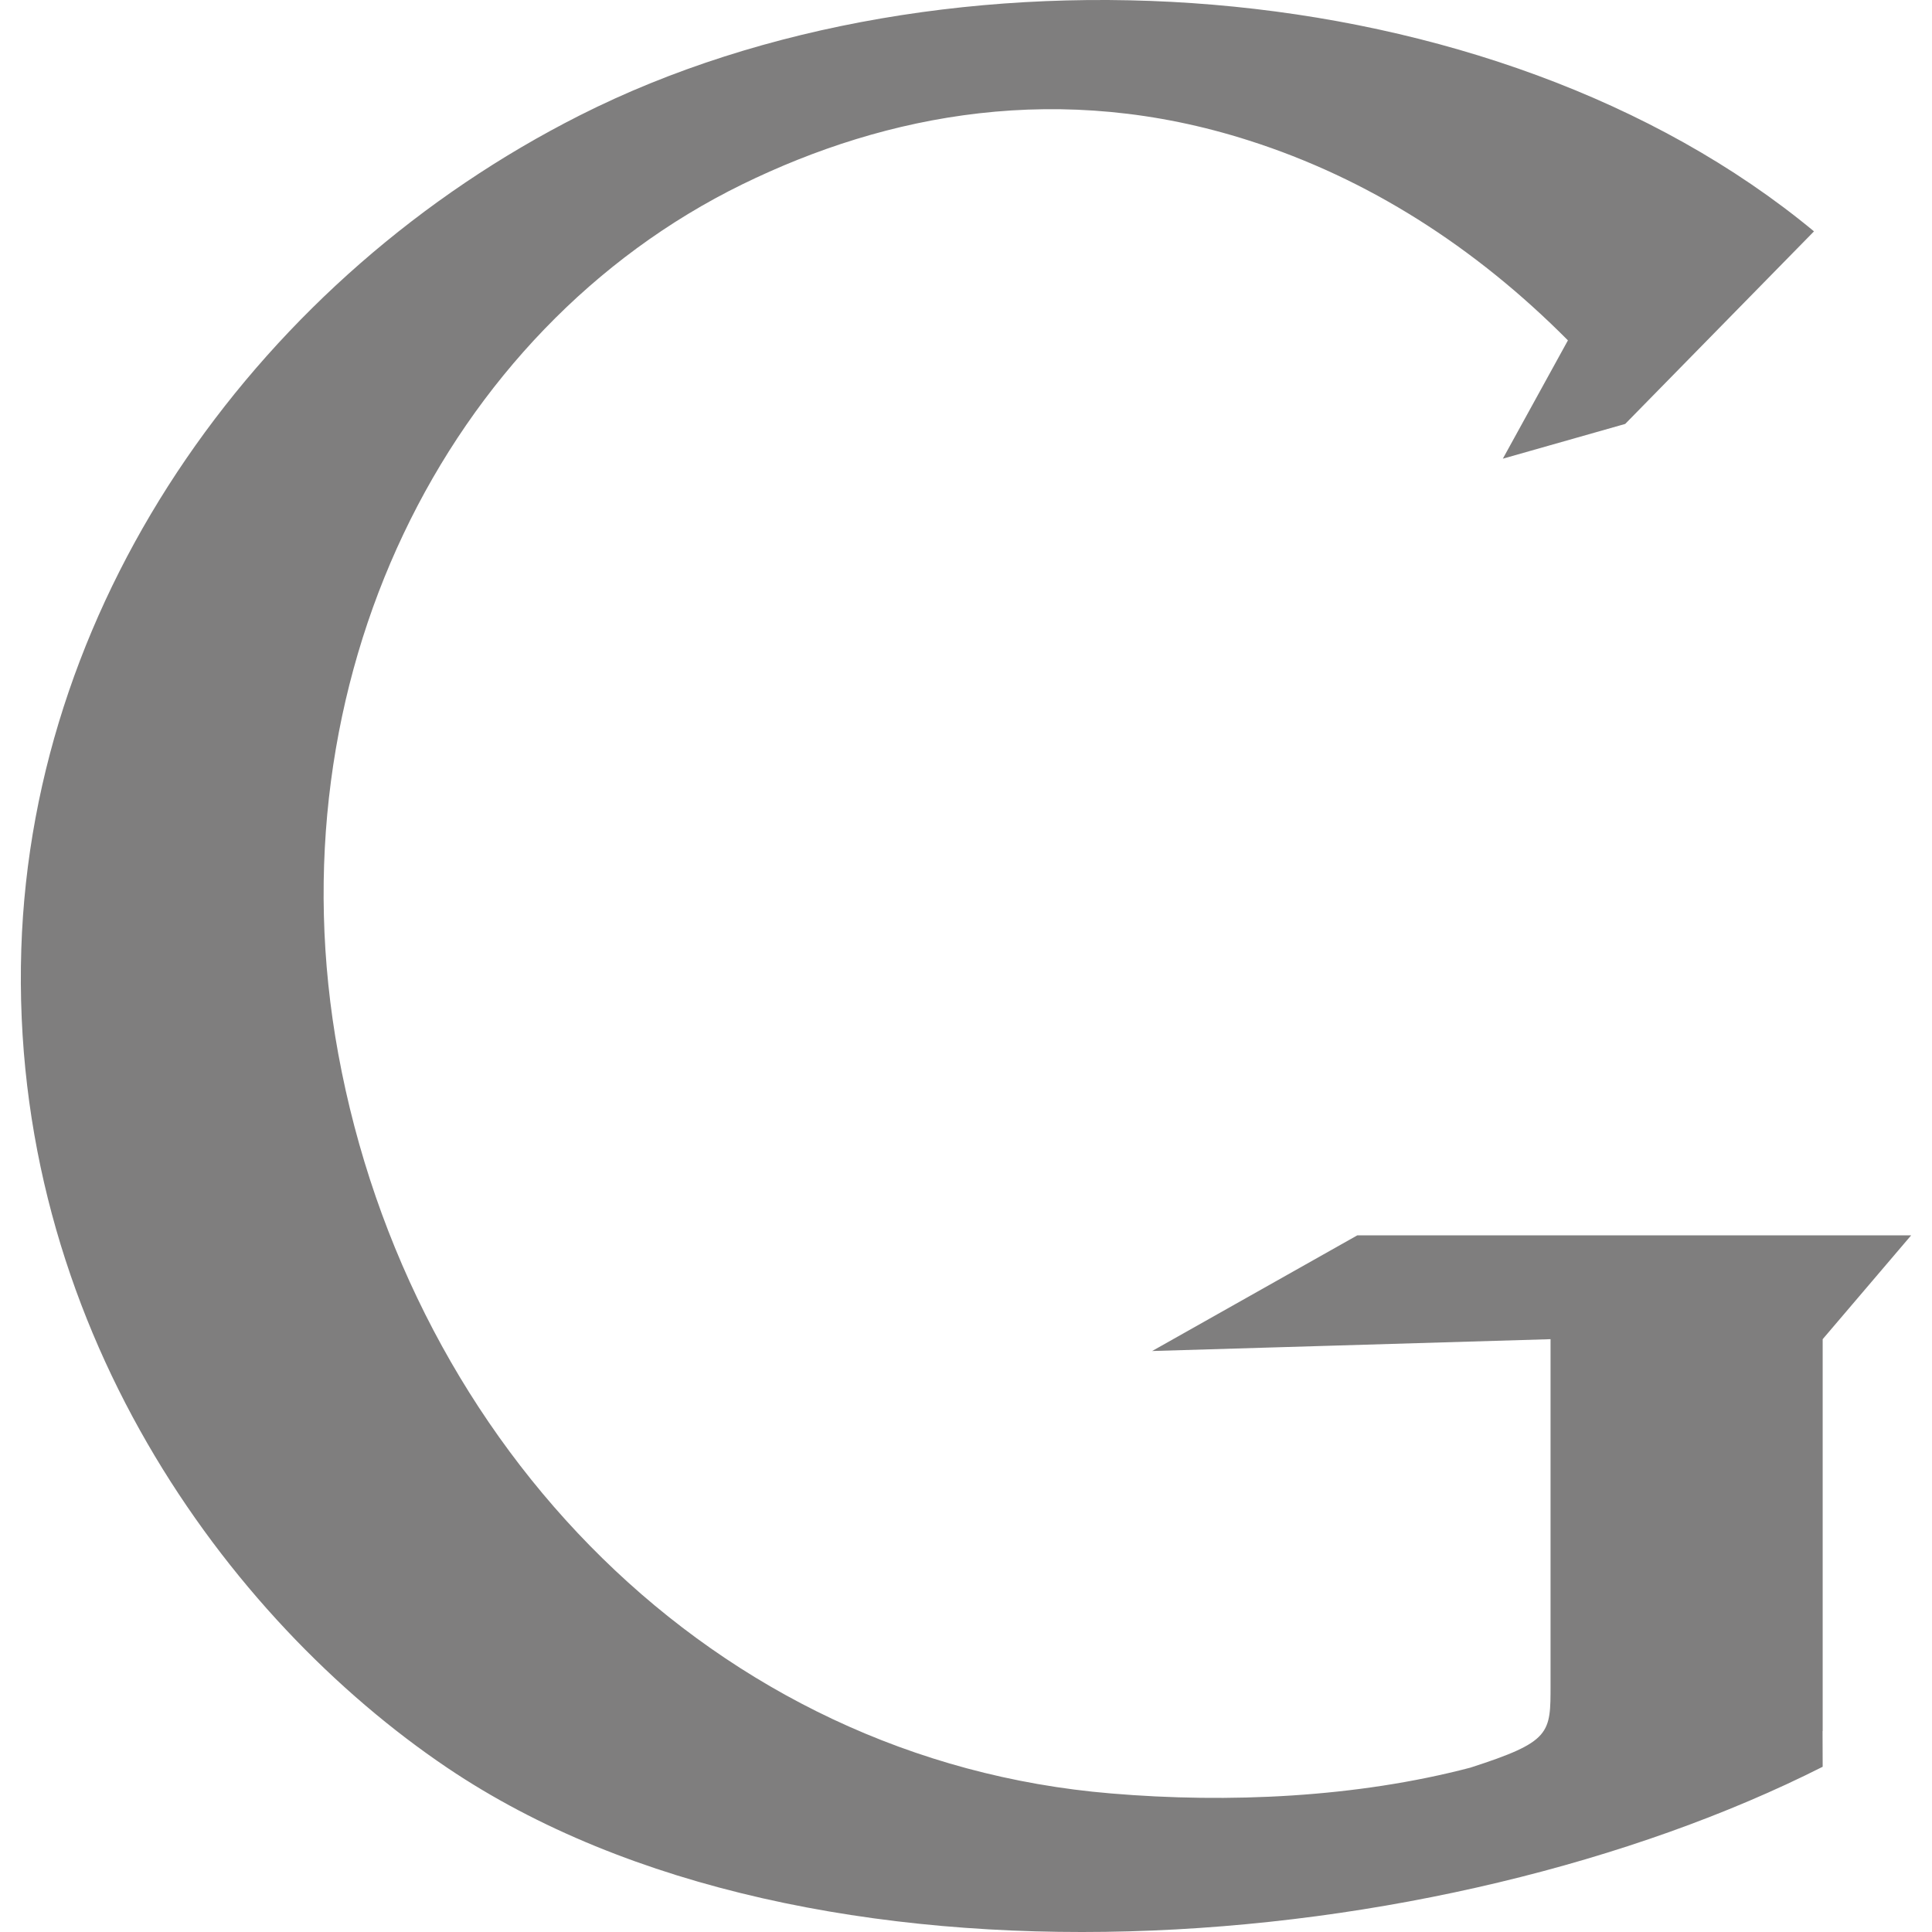 <?xml version="1.0" encoding="utf-8"?>
<!-- Generator: Adobe Illustrator 16.0.0, SVG Export Plug-In . SVG Version: 6.00 Build 0)  -->
<!DOCTYPE svg PUBLIC "-//W3C//DTD SVG 1.1//EN" "http://www.w3.org/Graphics/SVG/1.1/DTD/svg11.dtd">
<svg version="1.1" id="Layer_1" xmlns="http://www.w3.org/2000/svg" xmlns:xlink="http://www.w3.org/1999/xlink" x="0px" y="0px"
	 width="128px" height="128px" viewBox="0 0 128 128" enable-background="new 0 0 128 128" xml:space="preserve">
<path fill="#7F7E7E" d="M120.757,88.724v25.969h-0.008l0.008,2.36c-25.185,12.718-67,16.337-91.125,0.067
	c-14.61-9.857-29.004-29.447-28.221-54.241c0.75-23.542,16.012-44.625,36.994-55.232c24.126-12.209,60.544-9.907,81.777,7.681
	l-12.509,12.759l-8.106,2.302l4.312-7.839C97.69,16.32,90.585,11.809,82.763,9.315C70.278,5.312,58.77,7.522,49.171,12.217
	C29.523,21.841,17.898,45.158,22.41,69.818c4.762,25.978,24.852,46.817,51.205,49.003c7.772,0.658,16.271,0.267,23.801-1.71
	c5.354-1.727,5.312-2.252,5.312-5.496V88.724l-26.395,0.784l13.593-7.664h36.694L120.757,88.724z"/>
</svg>
